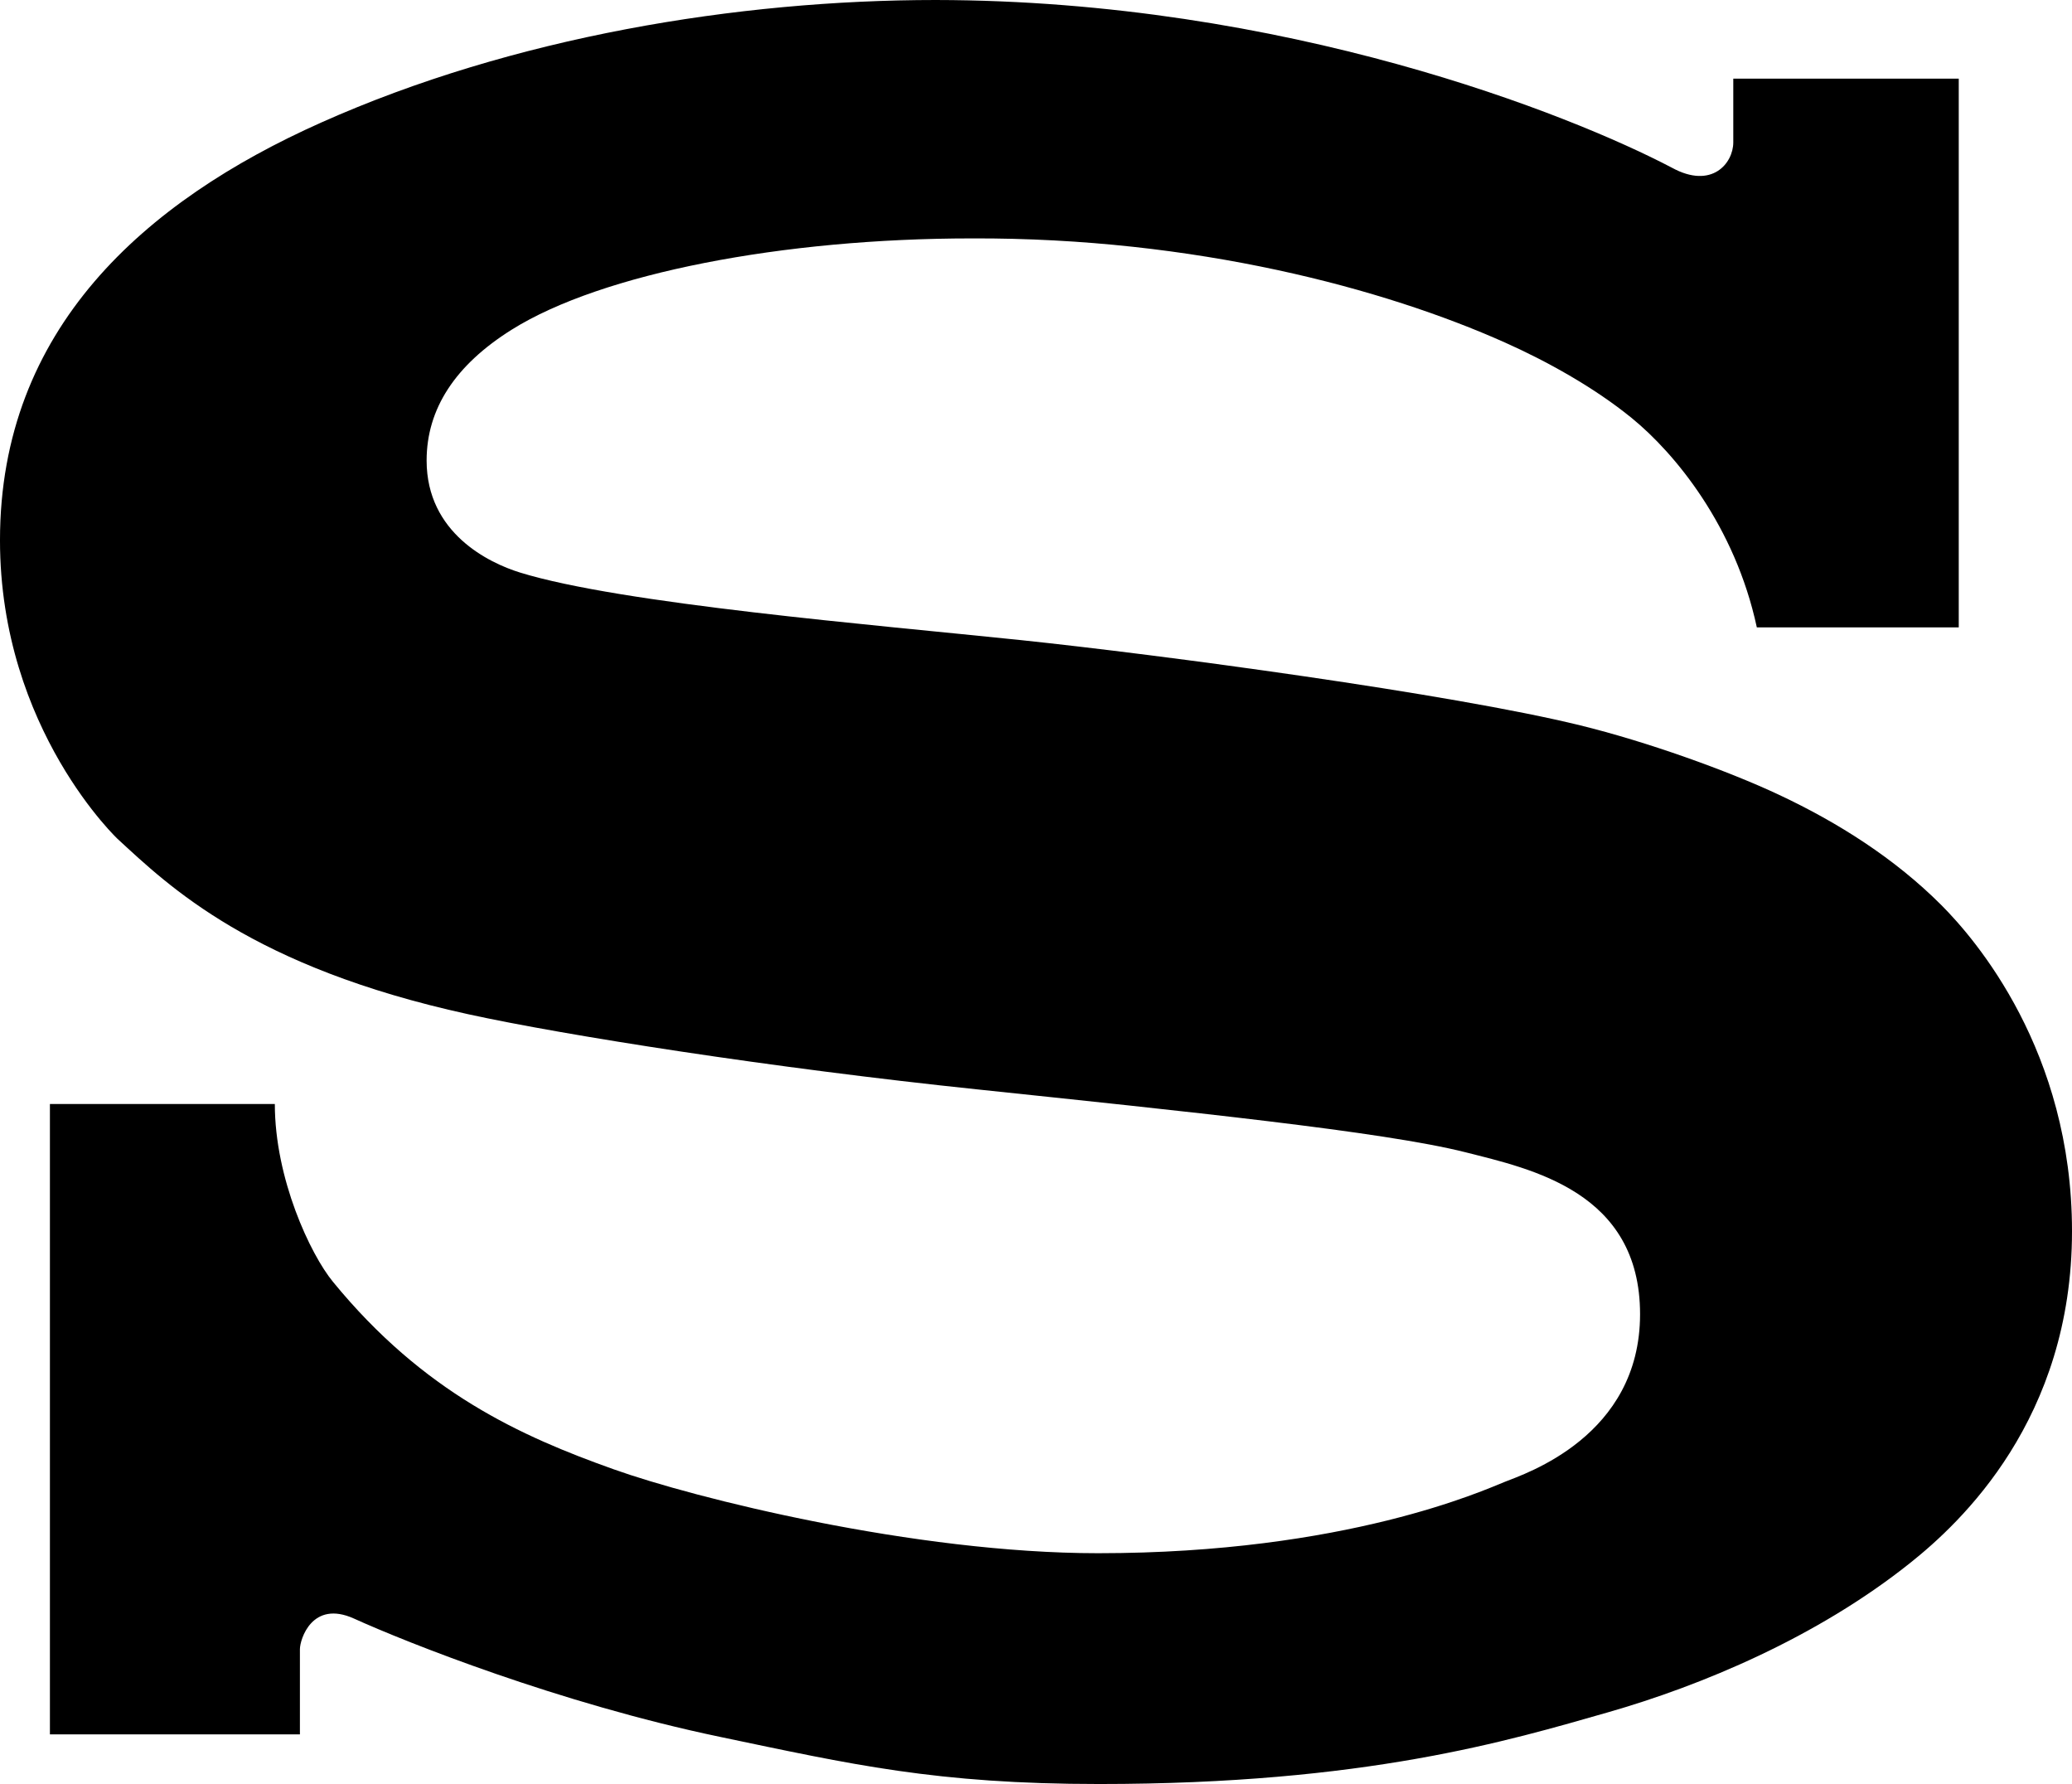 <?xml version="1.0" encoding="UTF-8" standalone="no"?>
<svg
   xmlns:dc="http://purl.org/dc/elements/1.1/"
   xmlns:cc="http://creativecommons.org/ns#"
   xmlns:rdf="http://www.w3.org/1999/02/22-rdf-syntax-ns#"
   xmlns:svg="http://www.w3.org/2000/svg"
   xmlns="http://www.w3.org/2000/svg"
   xmlns:sodipodi="http://sodipodi.sourceforge.net/DTD/sodipodi-0.dtd"
   xmlns:inkscape="http://www.inkscape.org/namespaces/inkscape"
   version="1.1"
   id="svg4256"
   width="100.867"
   height="86.827"
   viewBox="0 0 100.867 86.827"
   sodipodi:docname="Sony.svg"
   inkscape:version="0.92.1 r15371">
  <sodipodi:namedview
     pagecolor="#ffffff"
     bordercolor="#666666"
     borderopacity="1"
     objecttolerance="10"
     gridtolerance="10"
     guidetolerance="10"
     inkscape:pageopacity="0"
     inkscape:pageshadow="2"
     inkscape:window-width="1278"
     inkscape:window-height="741"
     id="namedview6"
     showgrid="false"
     fit-margin-top="0"
     fit-margin-left="0"
     fit-margin-right="0"
     fit-margin-bottom="0"
     inkscape:zoom="2.0308107"
     inkscape:cx="60.451234"
     inkscape:cy="29.215183"
     inkscape:window-x="0"
     inkscape:window-y="0"
     inkscape:window-maximized="0"
     inkscape:current-layer="svg4256" />
  <defs
     id="defs4262" />
  <path
     id="path4258"
     d="m 45.562,0 c -9.65,0 -20.613,1.805 -29.928,5.965 C 7.037,9.801 -2.9417374e-4,16.005 -2.9417374e-4,26.29 -0.004,35.553 5.883,40.978 5.723,40.828 c 2.504,2.305 6.535,6.23 17.074,8.535 4.71,1.03 14.78,2.612 24.808,3.66 9.954,1.05 19.75,2.048 23.74,3.058 3.17,0.807 8.495,1.906 8.495,7.88 0,5.95 -5.61,7.766 -6.585,8.16 -0.974,0.385 -7.704,3.473 -19.802,3.473 -8.932,0 -19.67,-2.686 -23.584,-4.086 -4.512,-1.606 -9.245,-3.73 -13.66,-9.123 -1.098,-1.337 -2.83,-5.014 -2.83,-8.655 H 2.43 V 84.41 H 14.6 v -4.145 c 0,-0.472 0.59,-2.413 2.633,-1.49 2.542,1.155 10.004,4.126 17.806,5.755 6.397,1.338 10.522,2.297 18.475,2.297 12.976,0 19.947,-2.114 24.766,-3.49 4.54,-1.3 10.15,-3.634 14.707,-7.268 2.468,-1.965 7.88,-7.002 7.88,-16.145 0,-8.776 -4.71,-14.223 -6.367,-15.88 -2.257,-2.258 -5.014,-4.008 -7.887,-5.357 -2.503,-1.178 -6.453,-2.593 -9.685,-3.384 -6.273,-1.54 -20.457,-3.44 -27.24,-4.15 -7.113,-0.743 -19.452,-1.765 -24.38,-3.29 -1.494,-0.463 -4.54,-1.914 -4.54,-5.45 0,-2.515 1.393,-4.647 4.146,-6.37 4.37,-2.738 13.197,-4.44 22.398,-4.44 10.878,-0.04 20.09,2.447 25.95,5.067 1.993,0.89 4.325,2.168 6.177,3.68 2.09,1.704 5.024,5.245 6.085,10.184 h 9.83 V 3.828 h -10.976 v 3.104 c 0,1.002 -1.035,2.304 -2.992,1.228 -4.912,-2.577 -18.8,-8.137 -35.826,-8.16"
     inkscape:connector-curvature="0"
     sodipodi:nodetypes="cccccccscsccccccsccsccscccccsccccccccscc" />
</svg>
